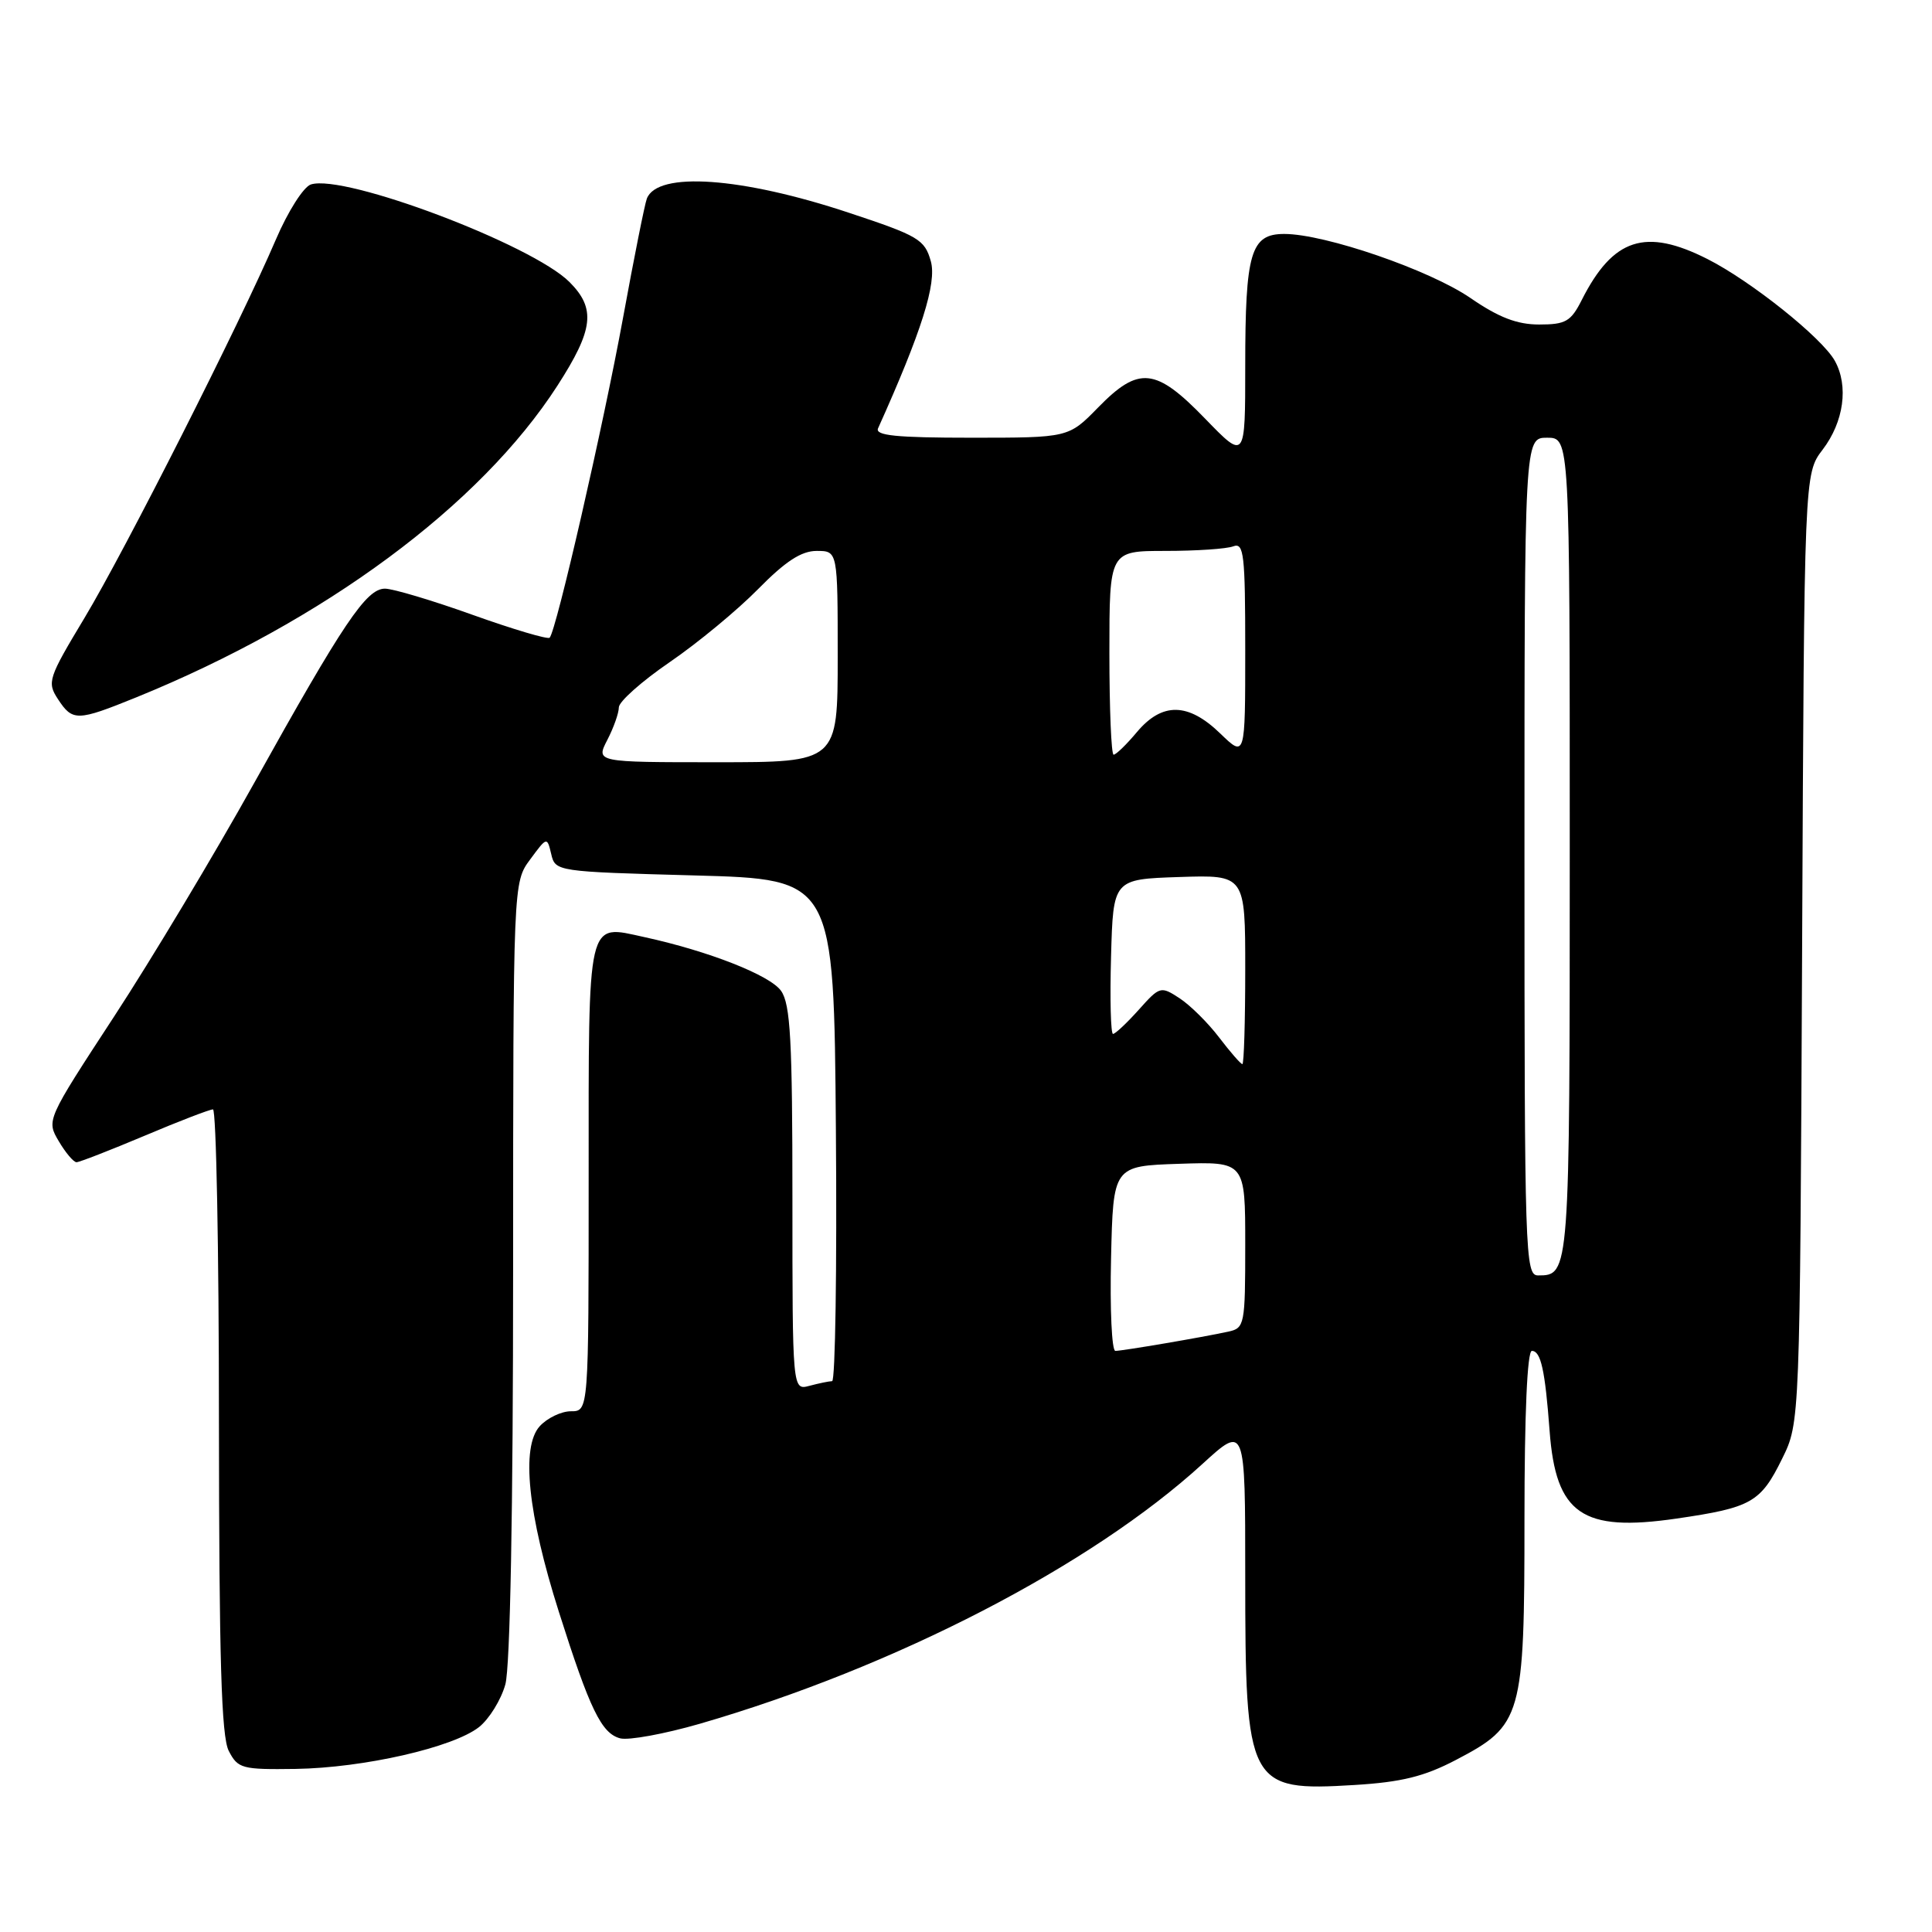 <?xml version="1.0" encoding="UTF-8" standalone="no"?>
<!DOCTYPE svg PUBLIC "-//W3C//DTD SVG 1.1//EN" "http://www.w3.org/Graphics/SVG/1.1/DTD/svg11.dtd" >
<svg xmlns="http://www.w3.org/2000/svg" xmlns:xlink="http://www.w3.org/1999/xlink" version="1.1" viewBox="0 0 256 256">
 <g >
 <path fill="currentColor"
d=" M 192.92 233.20 C 201.70 228.61 202.00 227.55 202.00 201.27 C 202.00 187.38 202.37 179.00 202.98 179.00 C 204.17 179.00 204.73 181.55 205.33 189.59 C 206.15 200.63 209.63 203.04 222.14 201.22 C 232.08 199.77 233.29 199.09 236.15 193.27 C 238.50 188.50 238.50 188.50 238.79 125.64 C 239.07 62.77 239.07 62.77 241.51 59.58 C 244.32 55.89 244.97 51.15 243.13 47.82 C 241.44 44.77 232.04 37.26 226.26 34.33 C 218.02 30.16 213.74 31.55 209.59 39.75 C 208.15 42.60 207.46 43.00 203.95 43.00 C 201.02 43.00 198.60 42.07 194.86 39.50 C 189.46 35.78 175.57 31.00 170.17 31.00 C 165.72 31.00 165.00 33.45 165.00 48.54 C 165.00 60.96 165.00 60.96 159.69 55.48 C 153.13 48.70 150.90 48.47 145.50 54.00 C 141.59 58.00 141.59 58.00 128.69 58.00 C 118.73 58.00 115.91 57.71 116.35 56.75 C 122.10 43.98 124.15 37.51 123.34 34.62 C 122.53 31.73 121.72 31.25 112.48 28.19 C 98.24 23.46 87.10 22.68 85.71 26.32 C 85.43 27.05 84.01 34.15 82.56 42.09 C 79.93 56.45 73.70 83.63 72.83 84.50 C 72.58 84.75 68.00 83.39 62.65 81.48 C 57.30 79.56 52.06 78.00 51.01 78.00 C 48.54 78.00 45.53 82.47 33.68 103.75 C 28.40 113.23 20.04 127.17 15.11 134.71 C 6.15 148.42 6.14 148.44 7.79 151.22 C 8.69 152.75 9.75 154.00 10.14 154.00 C 10.52 154.00 14.58 152.42 19.14 150.50 C 23.70 148.57 27.79 147.00 28.22 147.00 C 28.65 147.00 29.01 165.56 29.01 188.25 C 29.03 219.84 29.33 230.09 30.31 232.00 C 31.52 234.35 32.05 234.49 39.18 234.39 C 48.20 234.25 60.03 231.55 63.47 228.85 C 64.82 227.78 66.39 225.24 66.96 223.20 C 67.60 220.89 67.99 200.28 67.99 168.21 C 68.00 116.92 68.00 116.92 70.25 113.88 C 72.48 110.86 72.49 110.86 73.04 113.17 C 73.58 115.48 73.73 115.50 92.04 116.00 C 110.50 116.50 110.50 116.50 110.76 149.75 C 110.91 168.04 110.68 183.01 110.26 183.01 C 109.84 183.02 108.49 183.30 107.25 183.63 C 105.00 184.23 105.00 184.23 105.00 158.84 C 105.00 137.89 104.74 133.07 103.50 131.30 C 102.05 129.23 93.92 126.03 85.38 124.17 C 77.70 122.50 78.00 121.21 78.00 156.05 C 78.00 187.00 78.00 187.00 75.65 187.00 C 74.37 187.00 72.50 187.90 71.51 188.99 C 69.02 191.74 69.94 200.63 74.05 213.57 C 78.16 226.52 79.70 229.69 82.18 230.34 C 83.30 230.63 88.04 229.76 92.72 228.41 C 118.56 220.92 144.55 207.49 159.32 193.99 C 165.00 188.80 165.00 188.80 165.00 208.75 C 165.00 236.68 165.37 237.38 179.50 236.52 C 185.70 236.14 188.72 235.40 192.92 233.20 Z  M 18.04 92.41 C 42.95 82.28 63.63 66.98 73.87 51.09 C 78.65 43.67 78.98 40.89 75.46 37.37 C 70.50 32.41 45.65 23.02 41.20 24.44 C 40.23 24.74 38.15 28.01 36.55 31.75 C 31.79 42.86 16.59 72.90 11.19 81.89 C 6.39 89.87 6.21 90.40 7.68 92.64 C 9.62 95.60 10.22 95.58 18.04 92.41 Z  M 147.22 166.75 C 147.50 154.50 147.50 154.50 156.25 154.21 C 165.00 153.92 165.00 153.92 165.00 164.94 C 165.00 175.56 164.92 175.98 162.75 176.45 C 159.37 177.19 148.75 179.00 147.79 179.00 C 147.32 179.00 147.06 173.49 147.22 166.75 Z  M 202.00 113.50 C 202.00 58.00 202.00 58.00 205.00 58.00 C 208.00 58.00 208.00 58.00 208.00 112.30 C 208.00 168.91 207.99 169.00 203.80 169.00 C 202.09 169.00 202.00 166.28 202.00 113.50 Z  M 161.55 137.48 C 160.08 135.54 157.71 133.20 156.31 132.28 C 153.80 130.64 153.68 130.68 150.89 133.80 C 149.31 135.56 147.78 137.00 147.48 137.00 C 147.18 137.00 147.06 132.39 147.22 126.75 C 147.50 116.50 147.50 116.50 156.25 116.21 C 165.00 115.92 165.00 115.92 165.00 128.46 C 165.00 135.36 164.83 141.00 164.62 141.00 C 164.41 141.00 163.03 139.42 161.55 137.48 Z  M 80.47 98.05 C 81.31 96.43 82.00 94.48 82.00 93.73 C 82.00 92.97 85.04 90.27 88.75 87.73 C 92.46 85.19 97.73 80.83 100.46 78.05 C 104.07 74.38 106.18 73.00 108.21 73.00 C 111.00 73.00 111.00 73.00 111.00 87.00 C 111.00 101.00 111.00 101.00 94.97 101.00 C 78.95 101.00 78.95 101.00 80.47 98.05 Z  M 147.00 86.50 C 147.00 73.00 147.00 73.00 154.42 73.00 C 158.50 73.00 162.55 72.73 163.42 72.39 C 164.82 71.86 165.00 73.46 165.00 86.09 C 165.00 100.39 165.00 100.39 161.70 97.20 C 157.45 93.08 154.00 93.02 150.65 97.00 C 149.27 98.65 147.88 100.00 147.56 100.00 C 147.25 100.00 147.00 93.92 147.00 86.50 Z "/>
</g>
</svg>